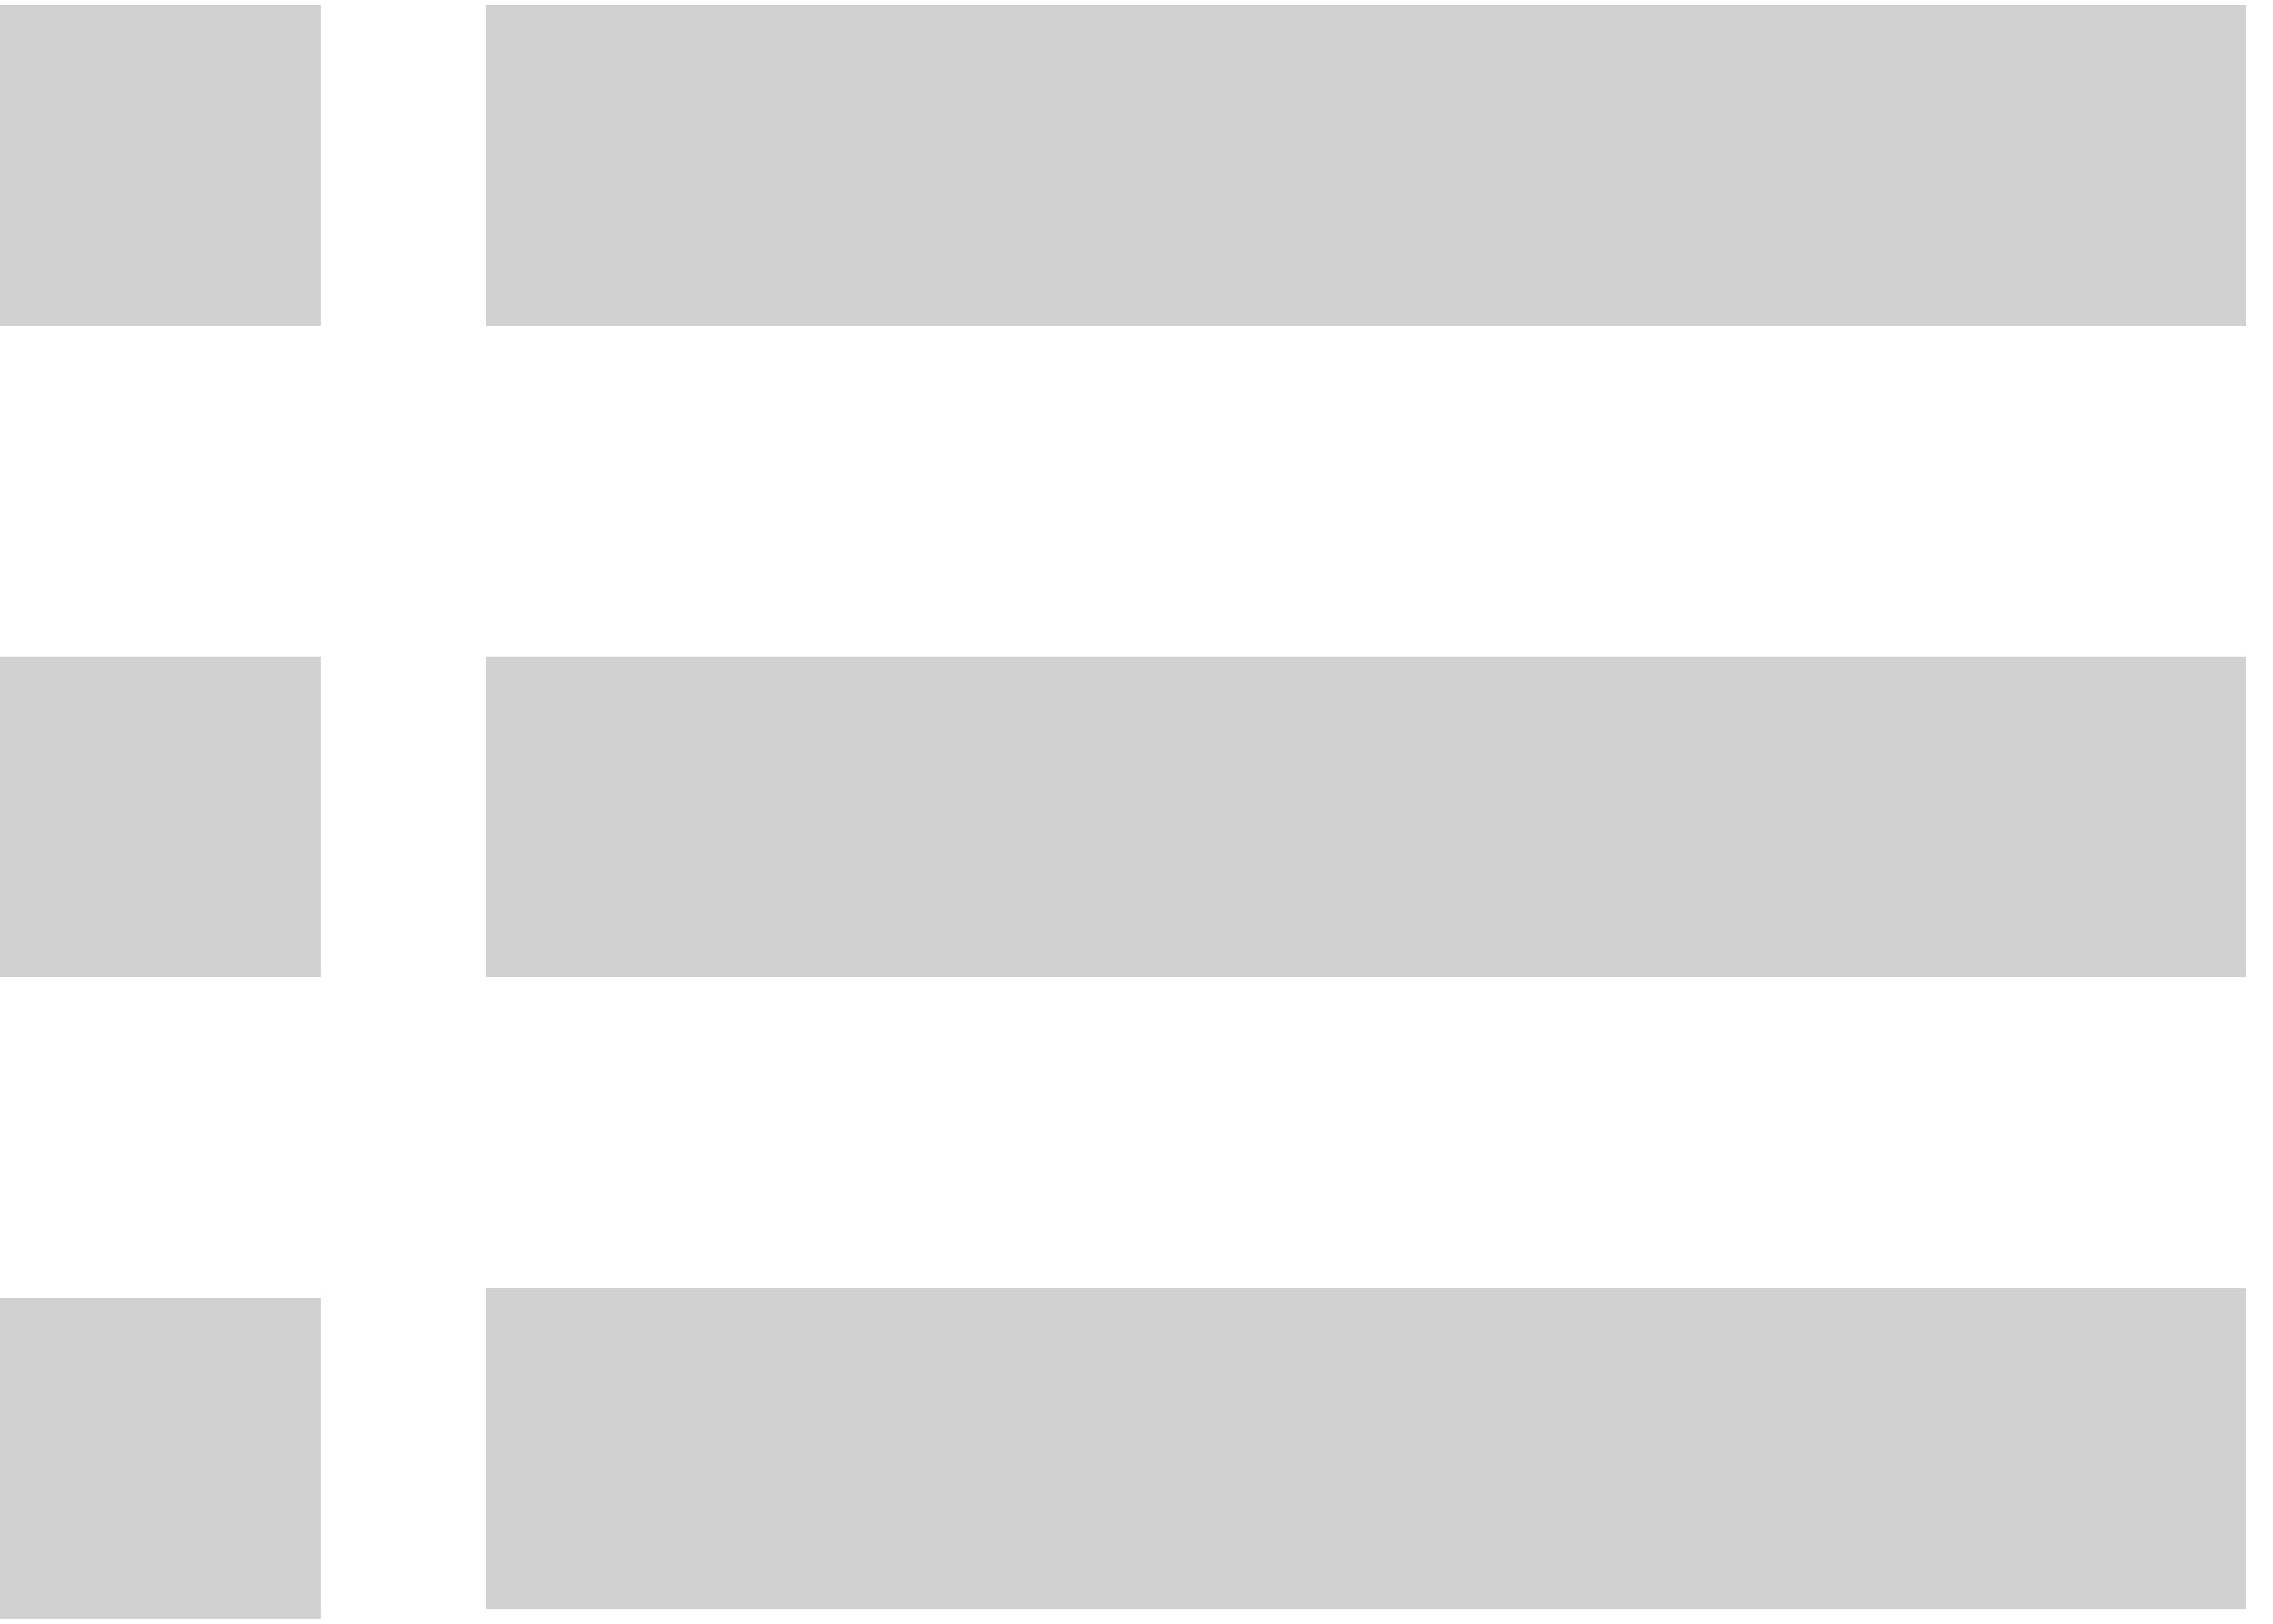 <svg width="14" height="10" viewBox="0 0 14 10" fill="none" xmlns="http://www.w3.org/2000/svg">
<path d="M13.832 7.934H2.994V9.91H13.832V7.934Z" fill="#D1D1D1"/>
<path d="M13.832 4.042H2.994V6.018H13.832V4.042Z" fill="#D1D1D1"/>
<path d="M13.832 0.03H2.994V2.006H13.832V0.03Z" fill="#D1D1D1"/>
<path d="M1.976 7.994H0V9.97H1.976V7.994Z" fill="#D1D1D1"/>
<path d="M1.976 4.042H0V6.018H1.976V4.042Z" fill="#D1D1D1"/>
<path d="M1.976 0.03H0V2.006H1.976V0.03Z" fill="#D1D1D1"/>
</svg>
